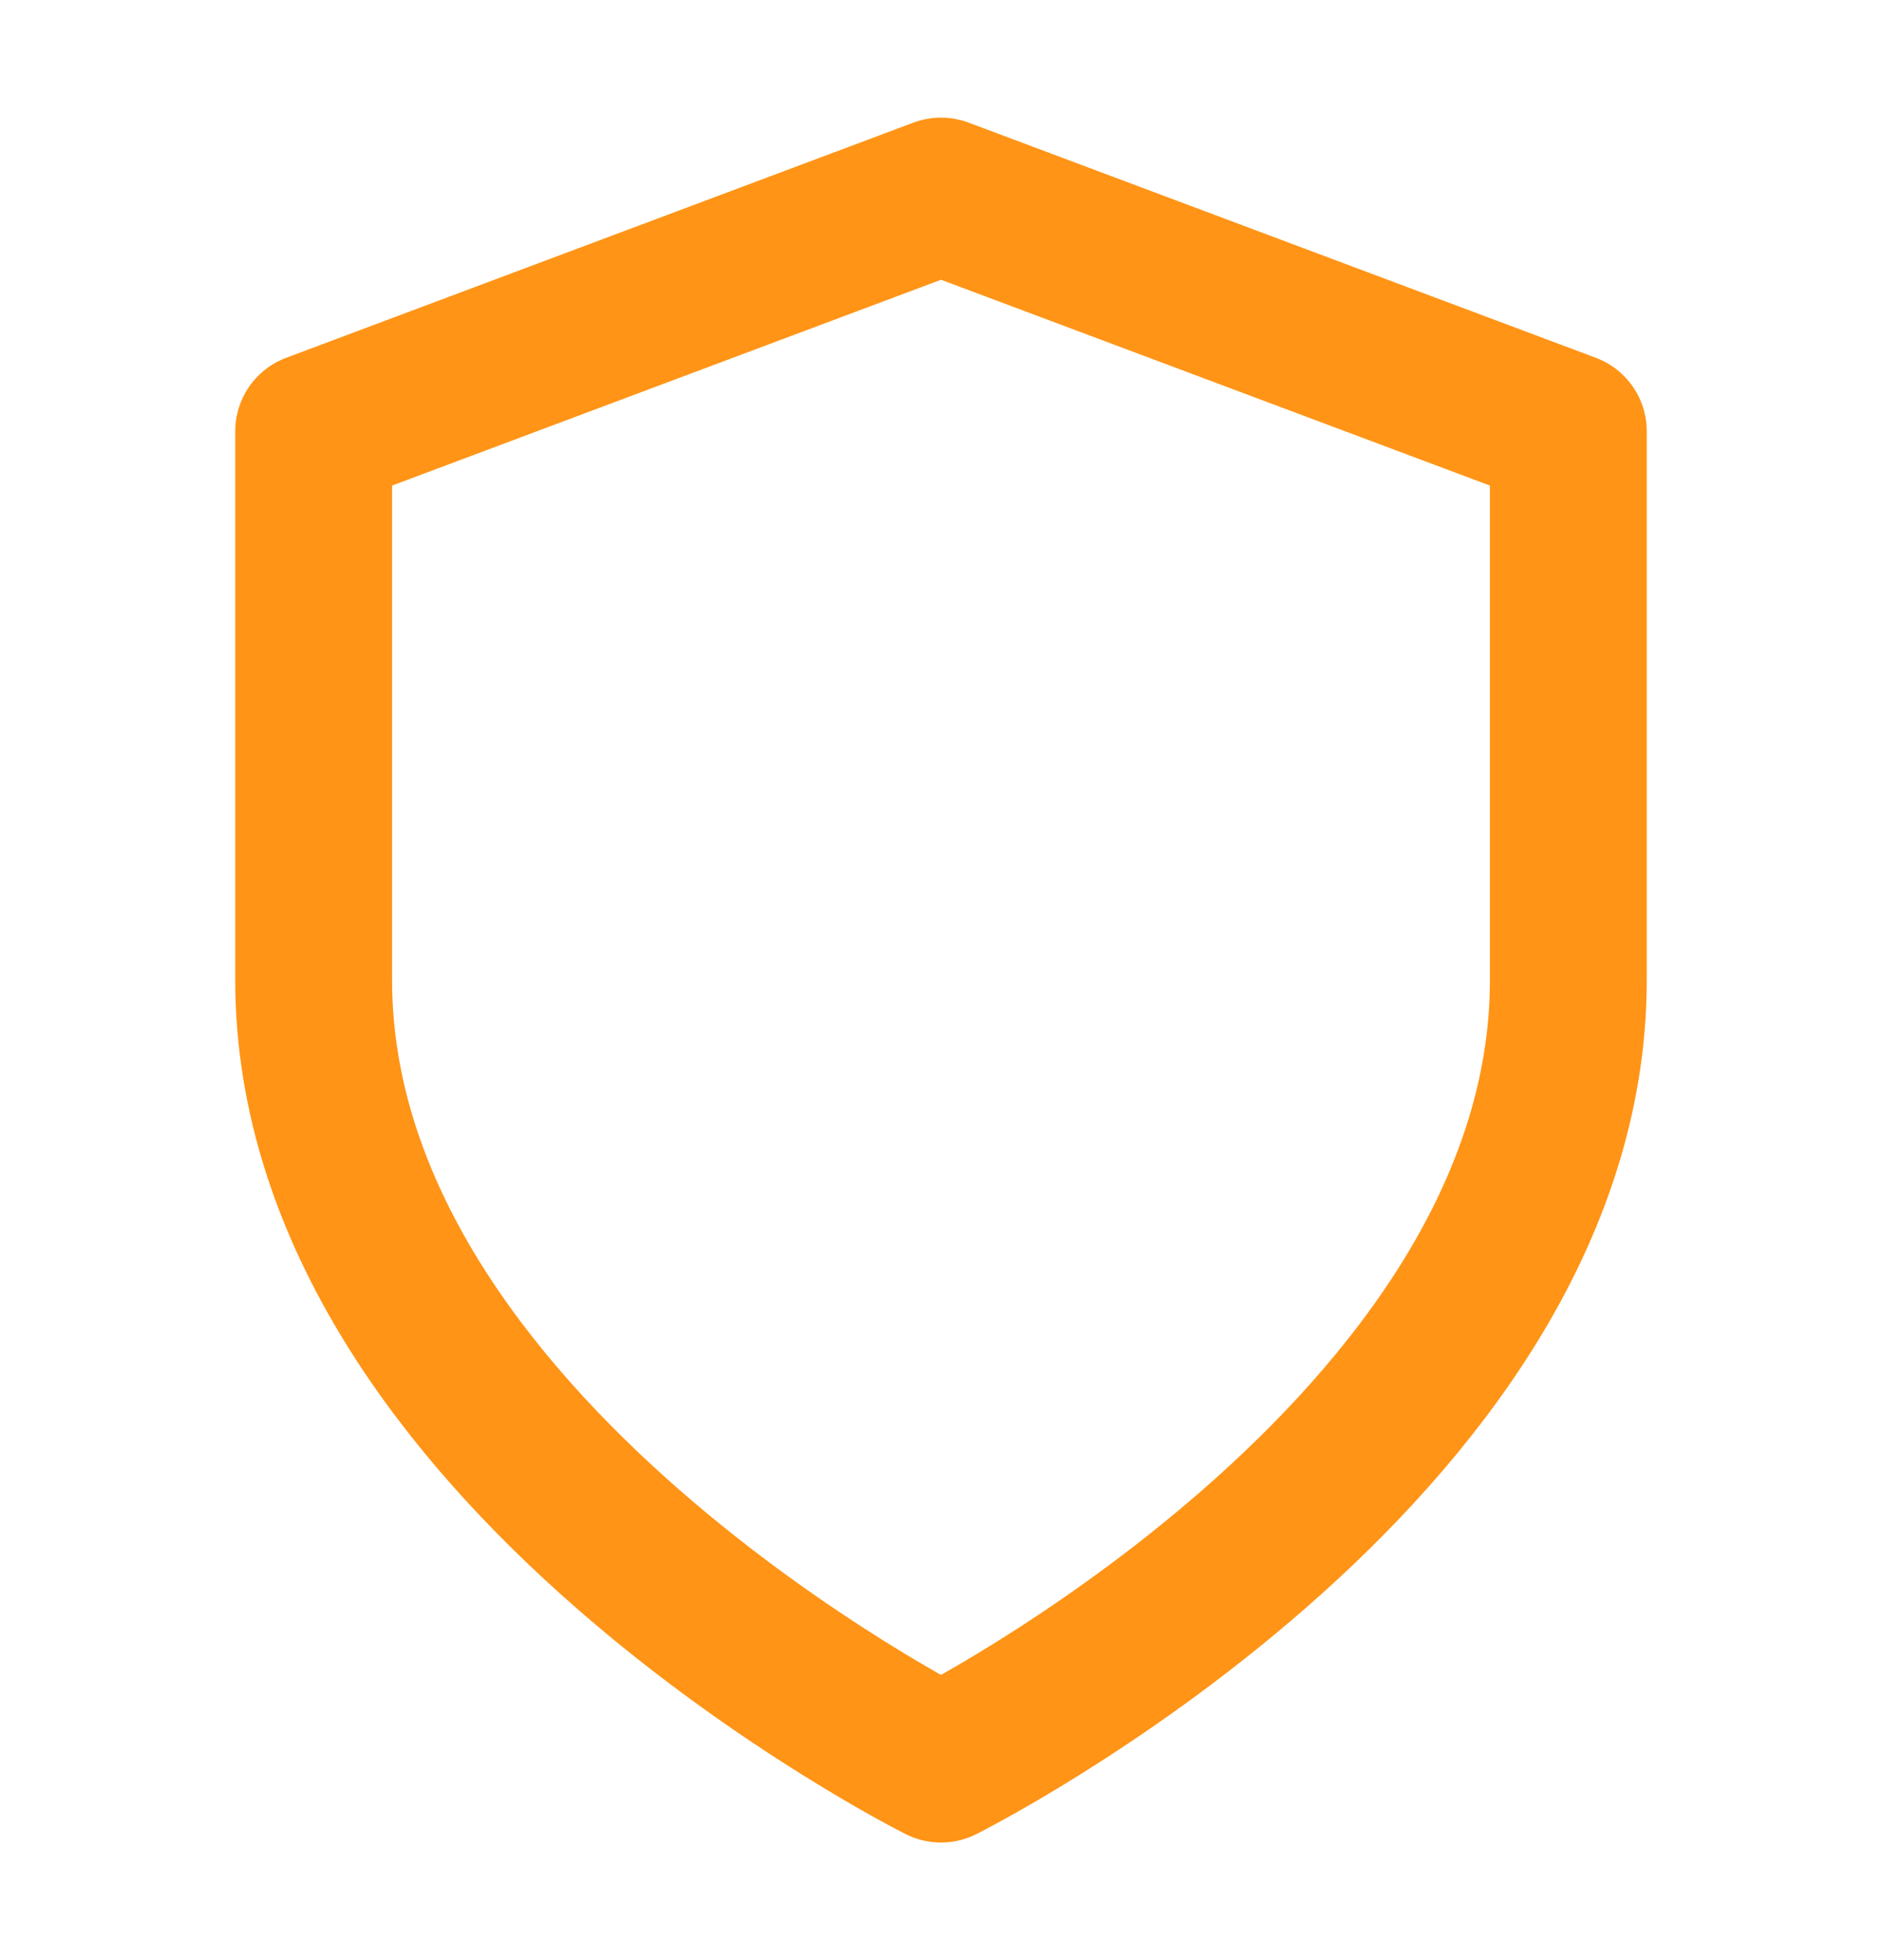 <svg width="24" height="25" viewBox="0 0 24 25" fill="none" xmlns="http://www.w3.org/2000/svg">
<path d="M12 22.5C12 22.5 20 18.5 20 12.5V5.5L12 2.5L4 5.5V12.5C4 18.5 12 22.5 12 22.5Z" stroke="#FF9416" stroke-width="2" stroke-linecap="round" stroke-linejoin="round"/>
</svg>

